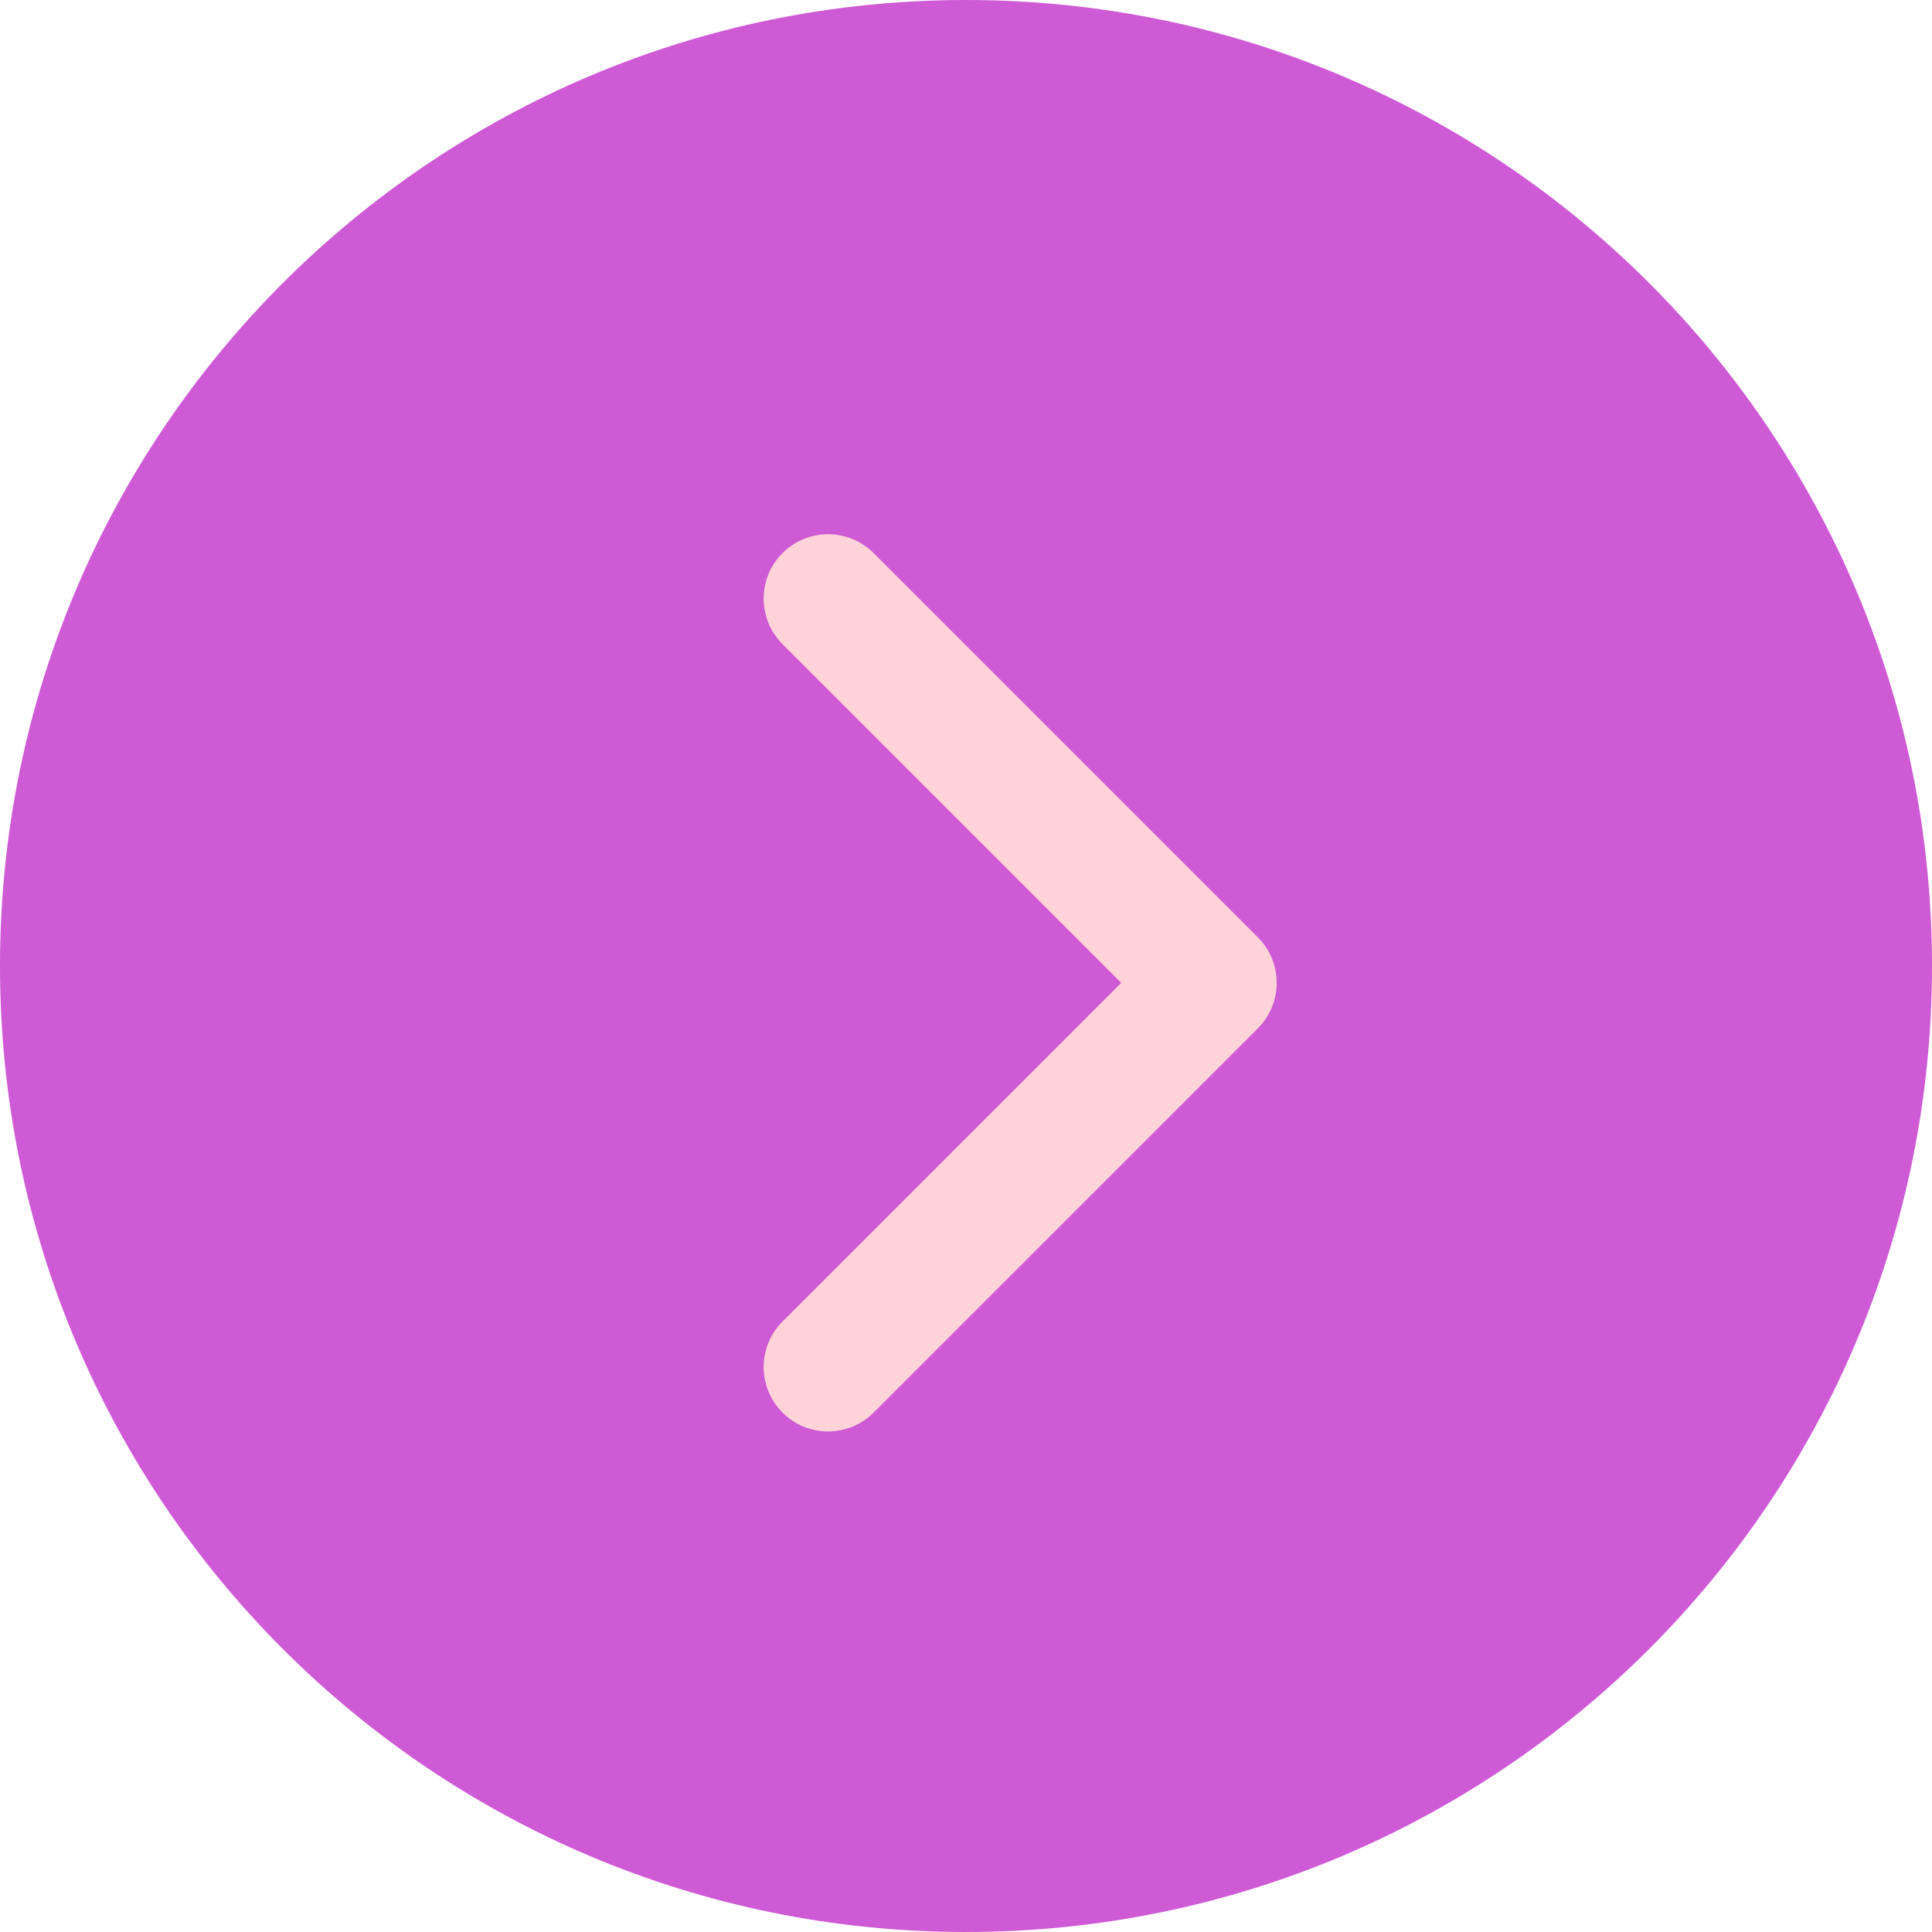 <svg xmlns="http://www.w3.org/2000/svg" xmlns:xlink="http://www.w3.org/1999/xlink" width="1080" zoomAndPan="magnify" viewBox="0 0 810 810" height="1080" preserveAspectRatio="xMidYMid meet" version="1.0"><defs><clipPath id="02d97e4f1b"><path d="M 405 810 C 628.676 810 810 628.676 810 405 C 810 181.324 628.676 0 405 0 C 181.324 0 0 181.324 0 405 C 0 628.676 181.324 810 405 810 Z M 405 810 " clip-rule="nonzero"/></clipPath><clipPath id="b2c7454ed1"><path d="M 232.203 164.188 L 577.953 164.188 L 577.953 645.688 L 232.203 645.688 Z M 232.203 164.188 " clip-rule="nonzero"/></clipPath></defs><g clip-path="url(#02d97e4f1b)"><rect x="-81" width="972" fill="#ce5ad5" y="-81" height="972" fill-opacity="1"/></g><g clip-path="url(#b2c7454ed1)"><path fill="#ffd3d8" d="M 407.965 7.059 C 184.648 7.059 2.965 188.742 2.965 412.059 C 2.965 635.375 184.648 817.059 407.965 817.059 C 631.285 817.059 812.965 635.375 812.965 412.059 C 812.965 188.742 631.285 7.059 407.965 7.059 Z M 407.965 763.059 C 214.422 763.059 56.965 605.602 56.965 412.059 C 56.965 218.516 214.422 61.059 407.965 61.059 C 601.508 61.059 758.965 218.516 758.965 412.059 C 758.965 605.602 601.508 763.059 407.965 763.059 Z M 407.965 763.059 " fill-opacity="1" fill-rule="nonzero"/></g><path fill="#ffd3d8" d="M 366.266 231.883 C 355.723 221.344 338.629 221.344 328.082 231.883 C 317.535 242.426 317.535 259.523 328.082 270.066 L 470.074 412.059 L 328.082 554.059 C 317.535 564.602 317.535 581.699 328.082 592.238 C 333.352 597.508 340.266 600.148 347.176 600.148 C 354.09 600.148 360.992 597.508 366.273 592.238 L 527.355 431.148 C 537.898 420.605 537.898 403.516 527.355 392.965 Z M 366.266 231.883 " fill-opacity="1" fill-rule="nonzero"/></svg>